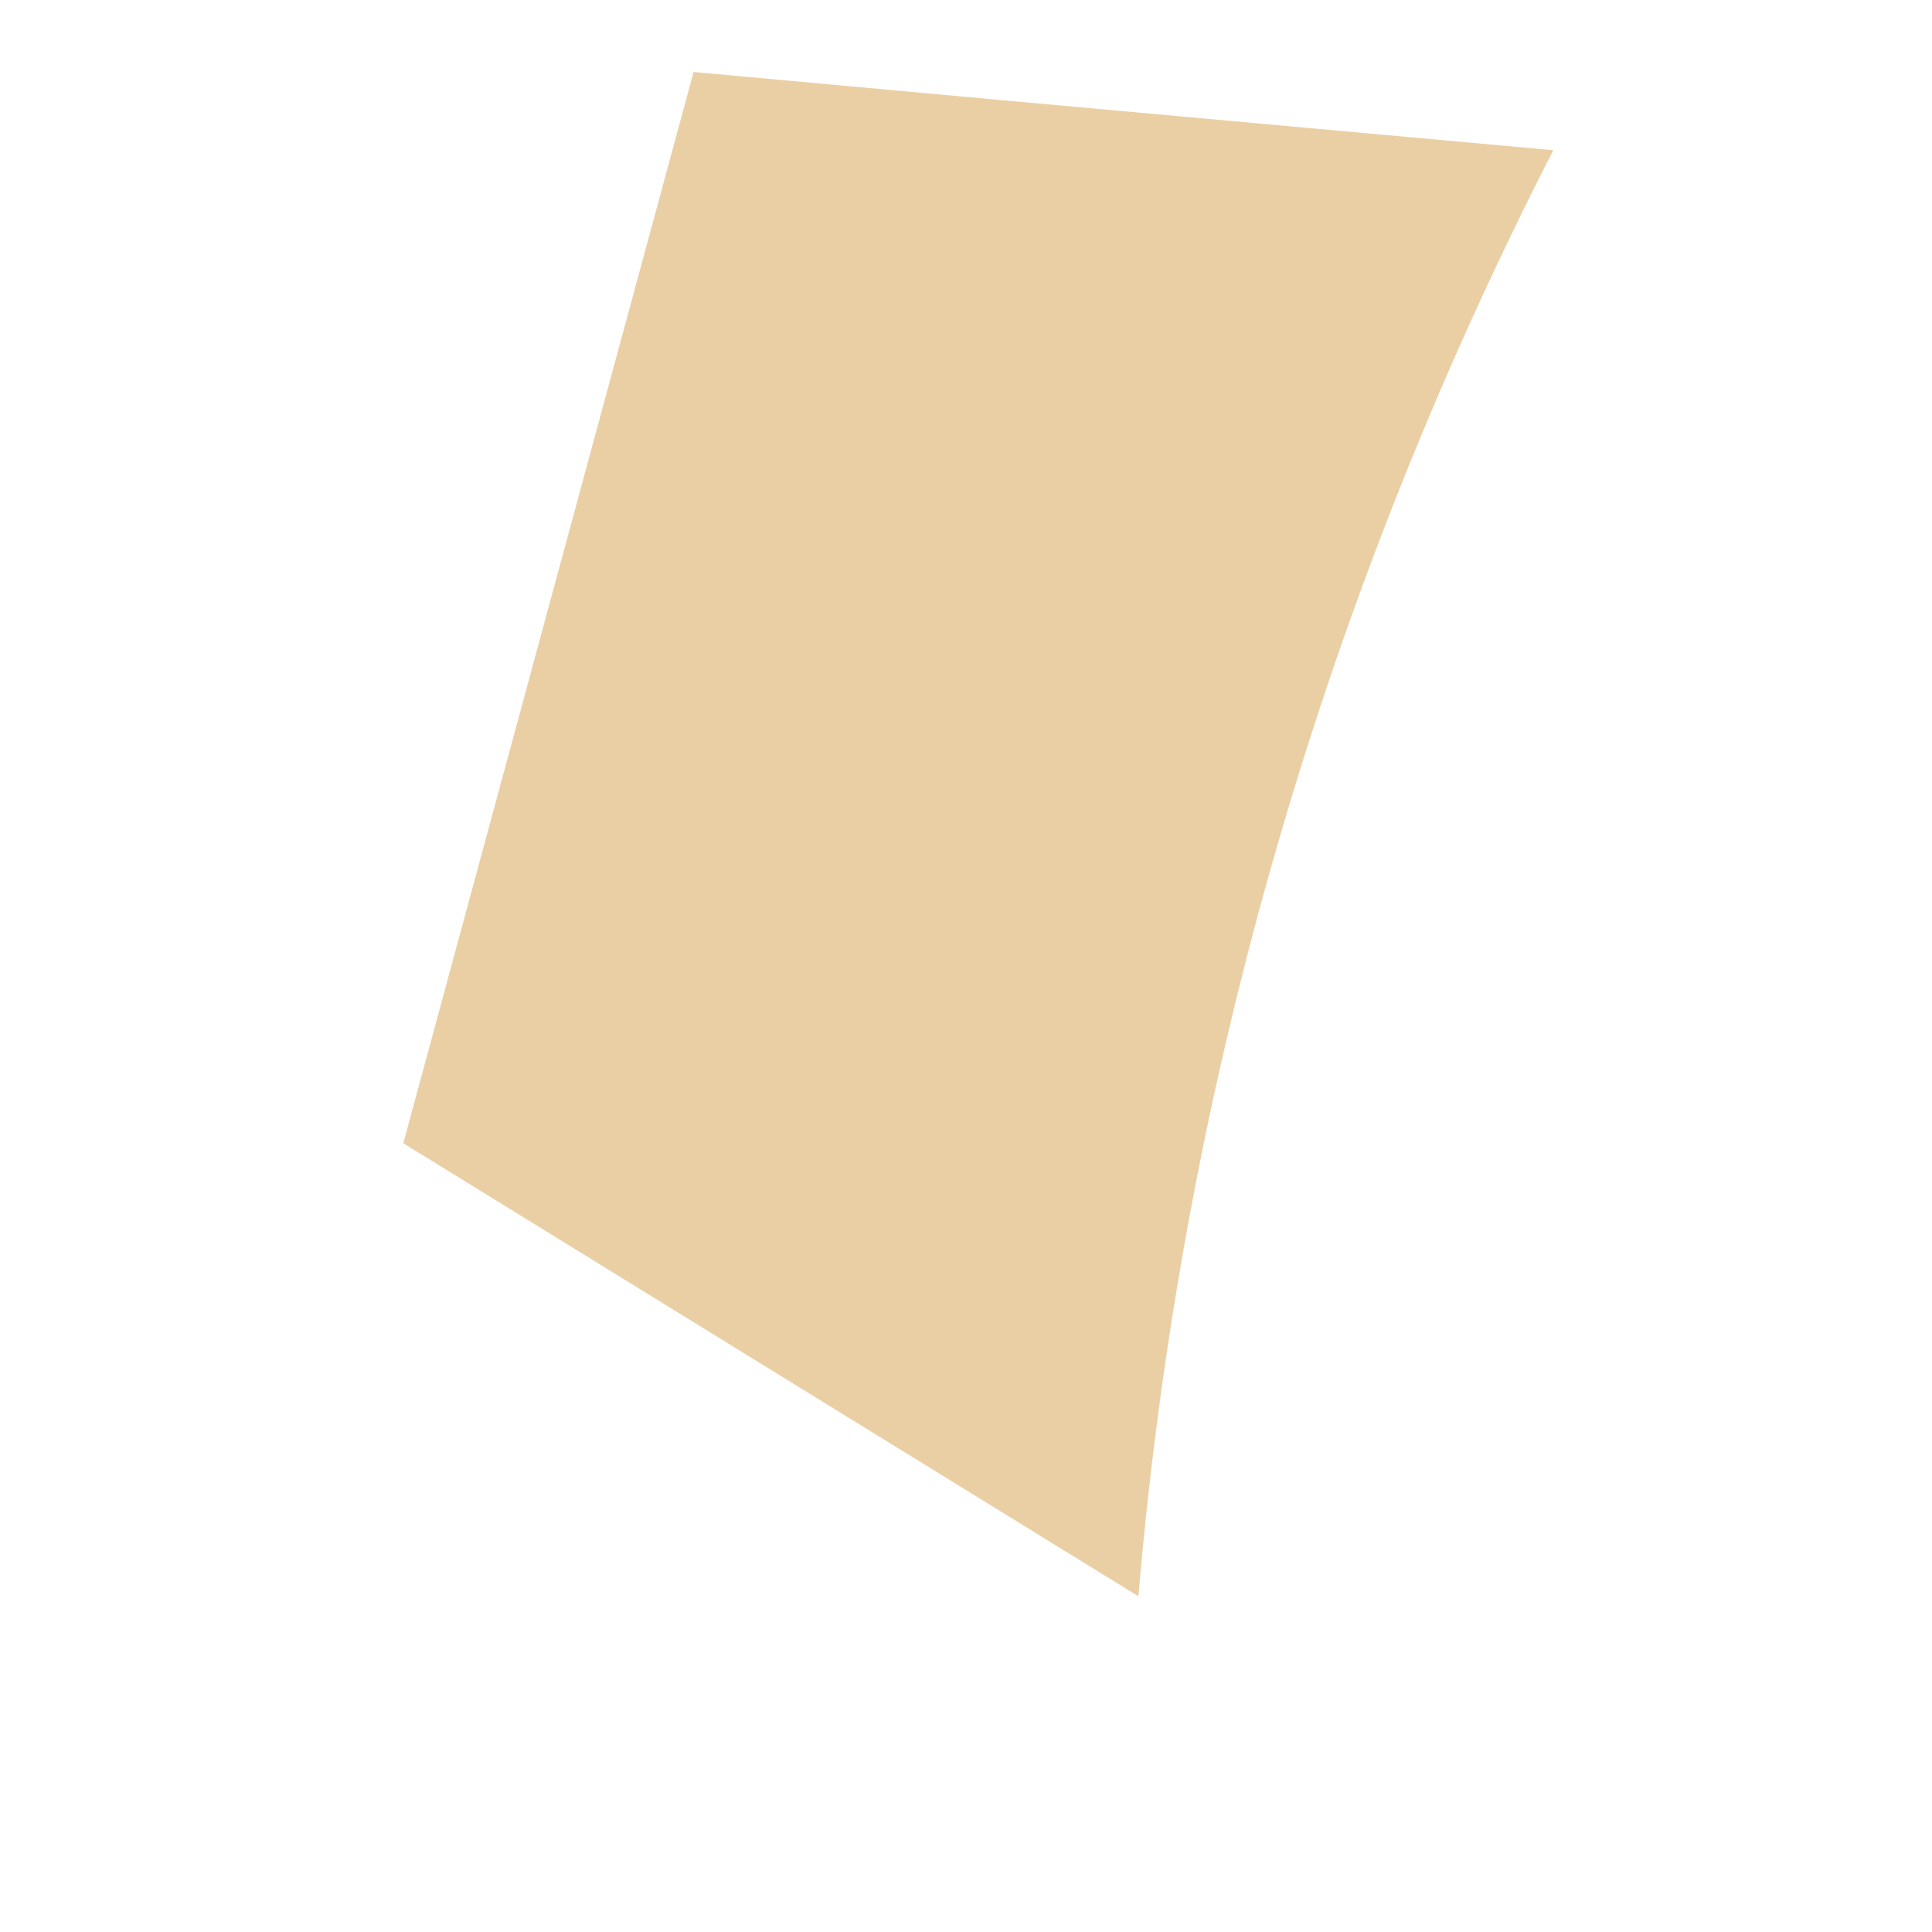 <svg width="4" height="4" viewBox="0 0 4 4" fill="none" xmlns="http://www.w3.org/2000/svg"><path d="M2.357 3.305L.835 2.367 1.436.149l.623.057 1.157.105c-.467.911-.768 1.921-.859 2.993z" fill="#EACFA5"/></svg>